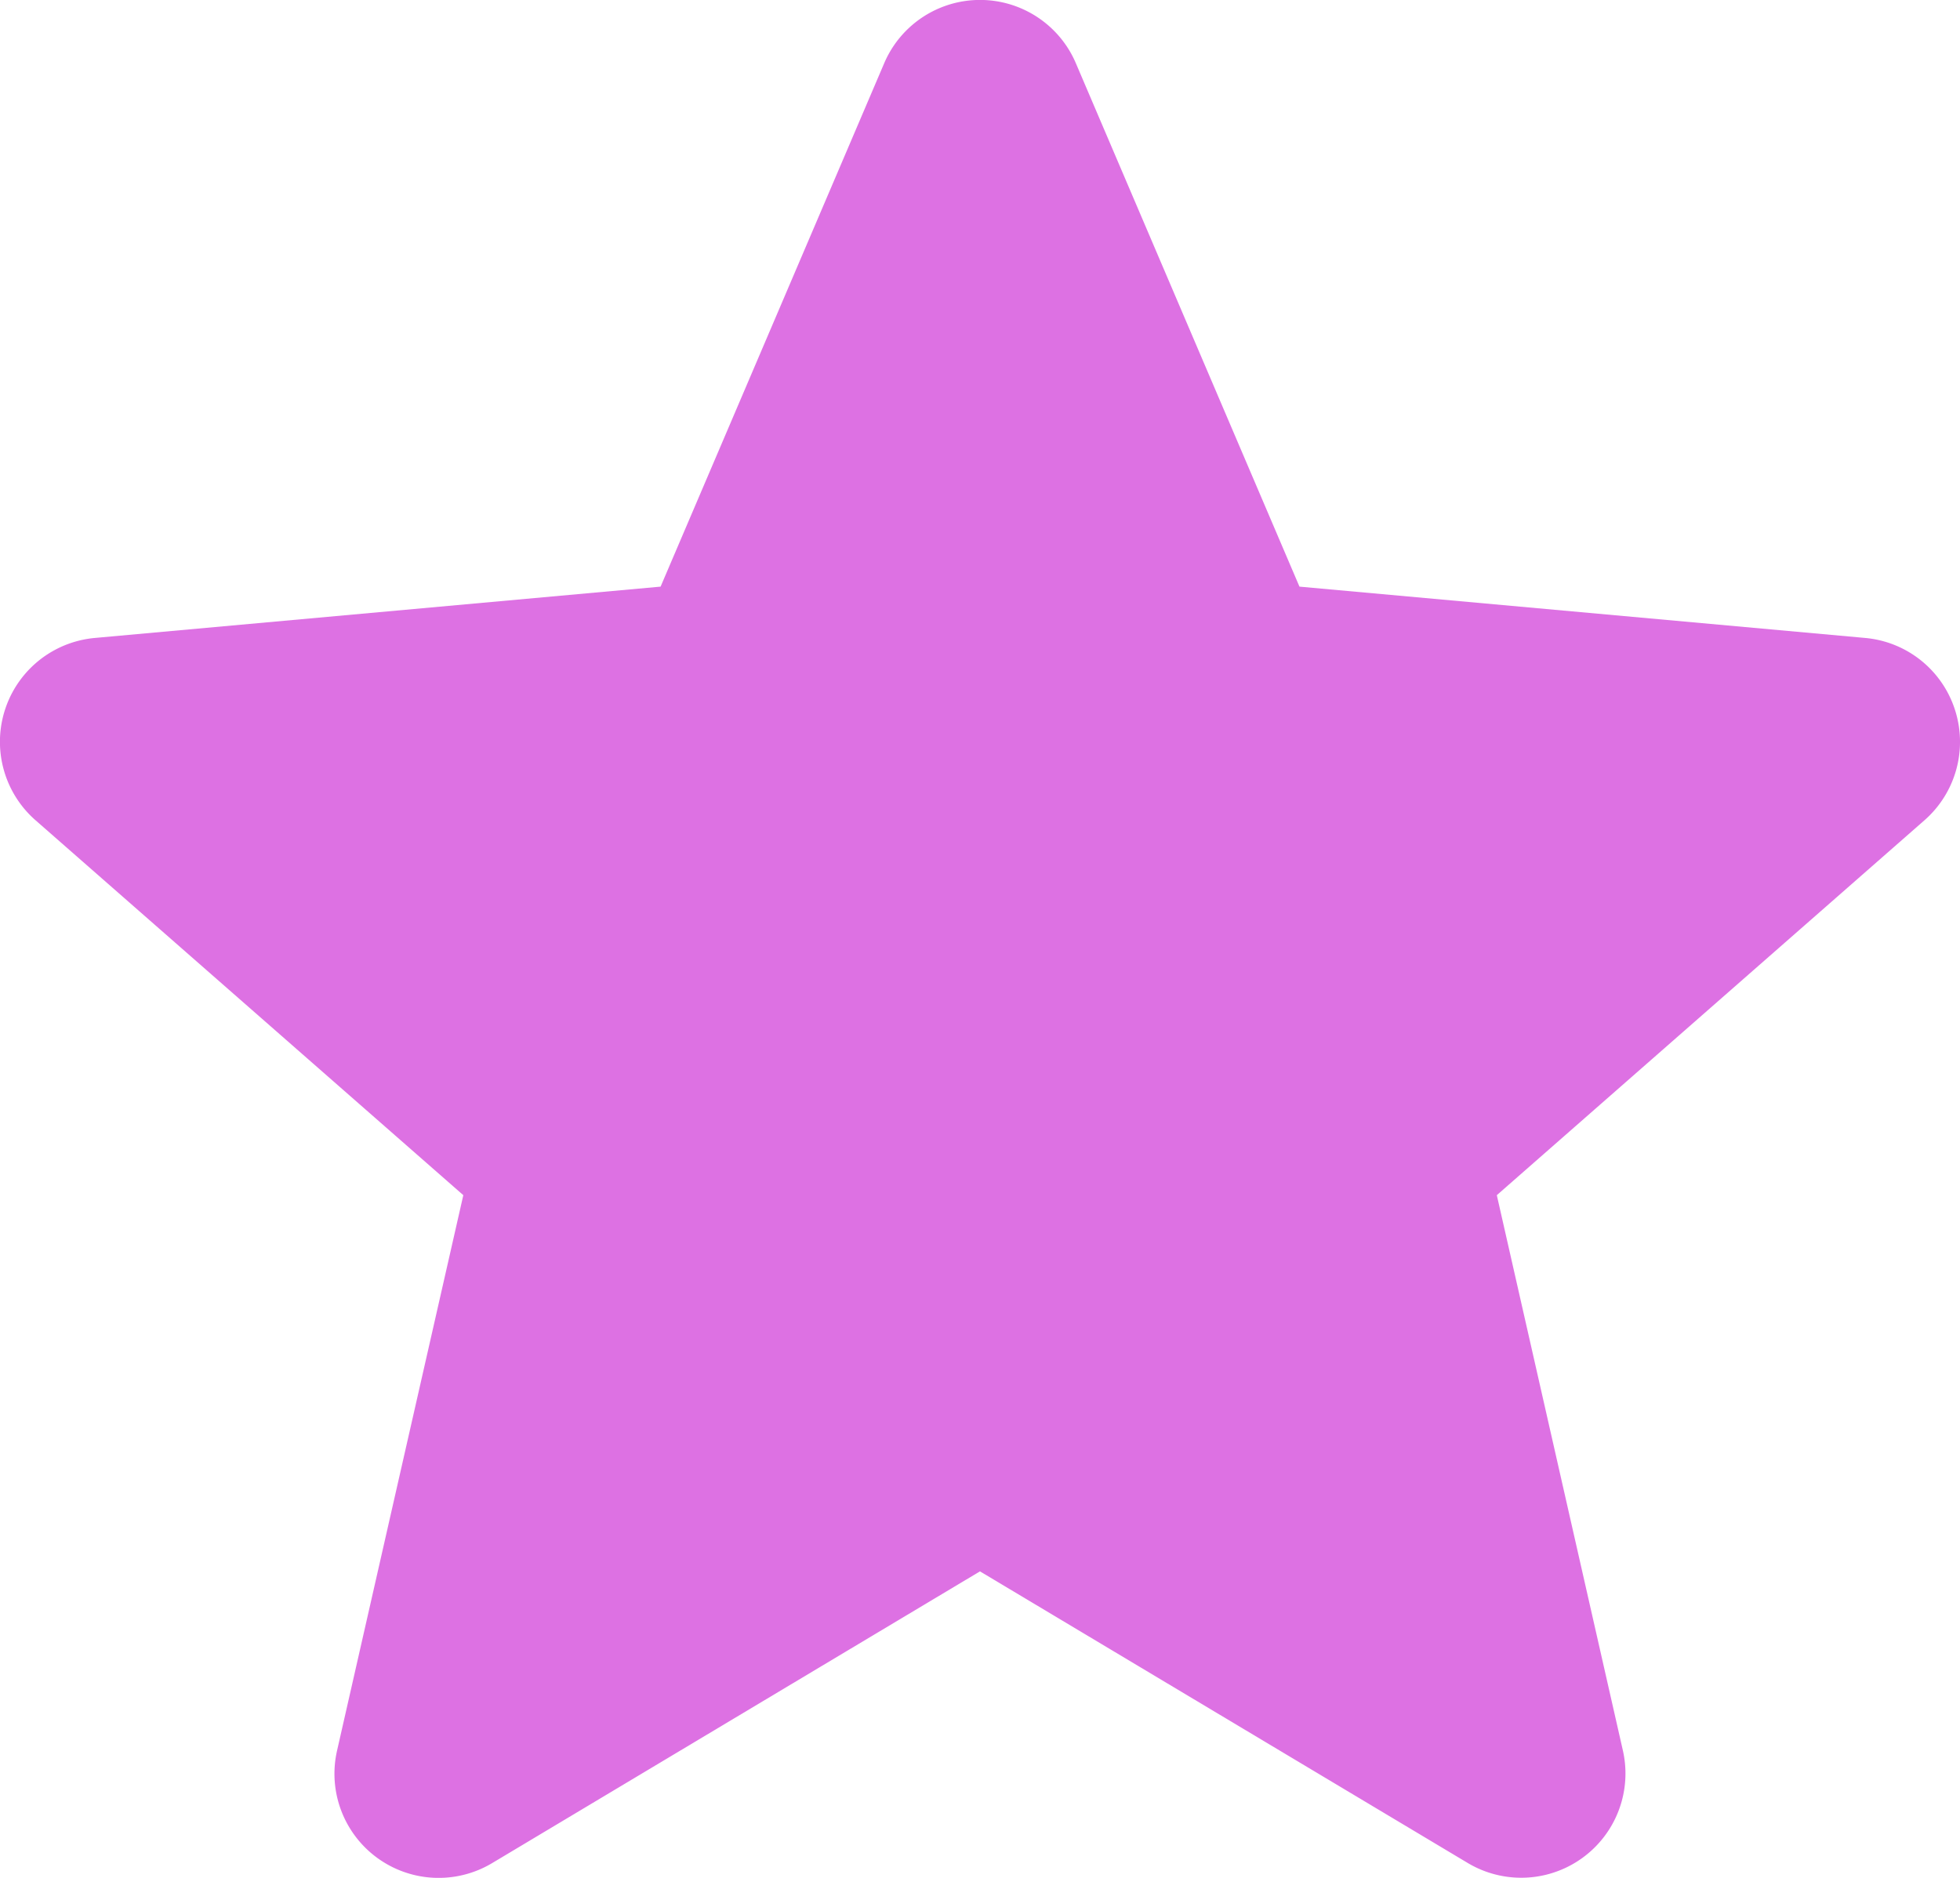 <svg xmlns="http://www.w3.org/2000/svg" width="31.305" height="30" viewBox="0 0 31.305 30">
    <path id="prefix__shapes-and-symbols" fill="#dd71e3" d="M31.223 11.831a1.662 1.662 0 0 0-1.431-1.143l-9.037-.82-3.571-8.361a1.664 1.664 0 0 0-3.062 0l-3.571 8.361-9.038.82A1.666 1.666 0 0 0 .567 13.6L7.4 19.59l-2.016 8.871a1.664 1.664 0 0 0 2.476 1.8l7.792-4.661 7.791 4.659a1.665 1.665 0 0 0 2.477-1.8l-2.013-8.869 6.831-5.99a1.666 1.666 0 0 0 .485-1.769zM15.8 25.511" transform="translate(0 -.496)"/>
</svg>
